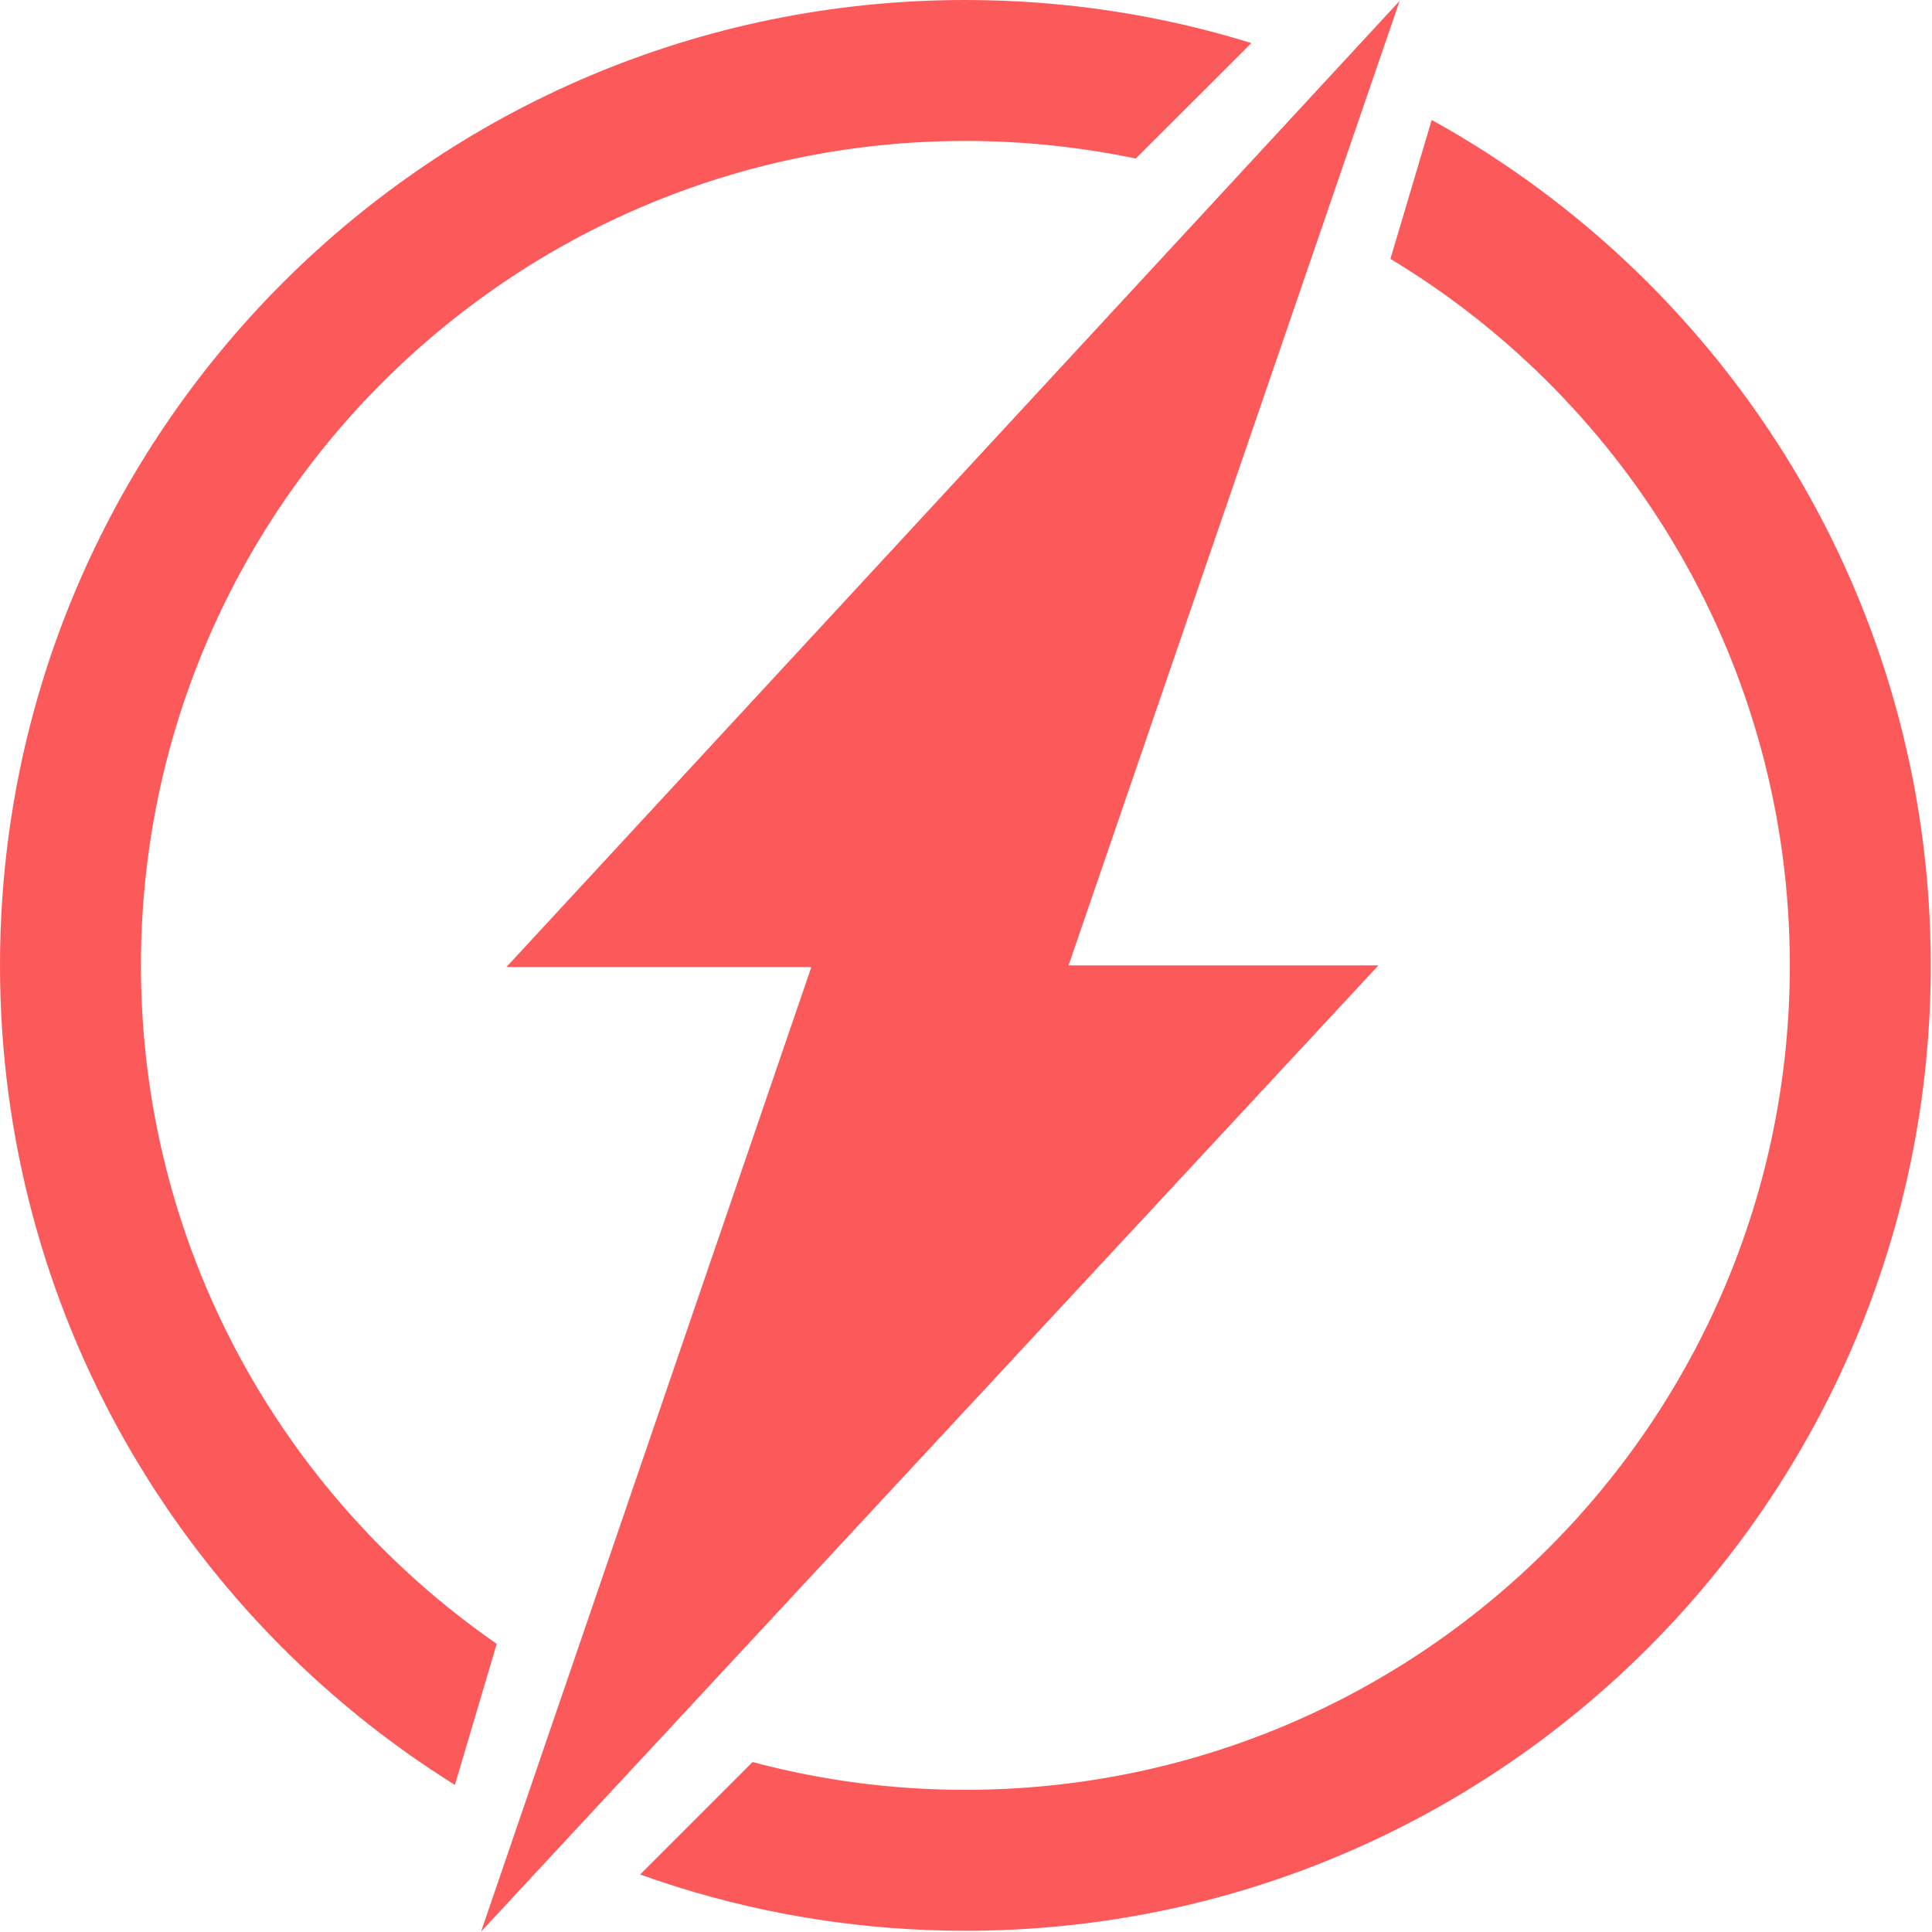 <svg xmlns="http://www.w3.org/2000/svg" viewBox="0 0 1417.3 1417.3">
	<path fill="#FC5A5A" d="M1050.3,88L1020,189.9c175.6,105.8,293,298.4,293,518.3c0,334-270.8,604.8-604.8,604.8
		c-43.6,0-86.1-4.6-127-13.4c-9.8-2.1-19.5-4.4-29.1-7l-7,7l-75.5,75.5c8.9,3.2,17.9,6.2,27,9.1c66.8,20.9,137.9,32.2,211.6,32.2
		c391.1,0,708.2-317.1,708.2-708.2C1416.4,441.1,1268.6,208.6,1050.3,88z M103.4,708.2c0-334,270.8-604.8,604.8-604.8
		c42.9,0,84.7,4.5,125,12.9L918,31.6C851.7,11,781.2,0,708.2,0C317.1,0,0,317.1,0,708.2c0,253.6,133.3,476.1,333.7,601.2l24.9-83.9
		l5.8-19.6C206.7,1096.7,103.4,914.5,103.4,708.2z"/>
	<polygon fill="#FC5A5A" points="352.9,1417 595.2,709.4 371.5,709.4 1026.8,0.6 783.9,708.2 1011.2,708.2 	"/>
</svg>
